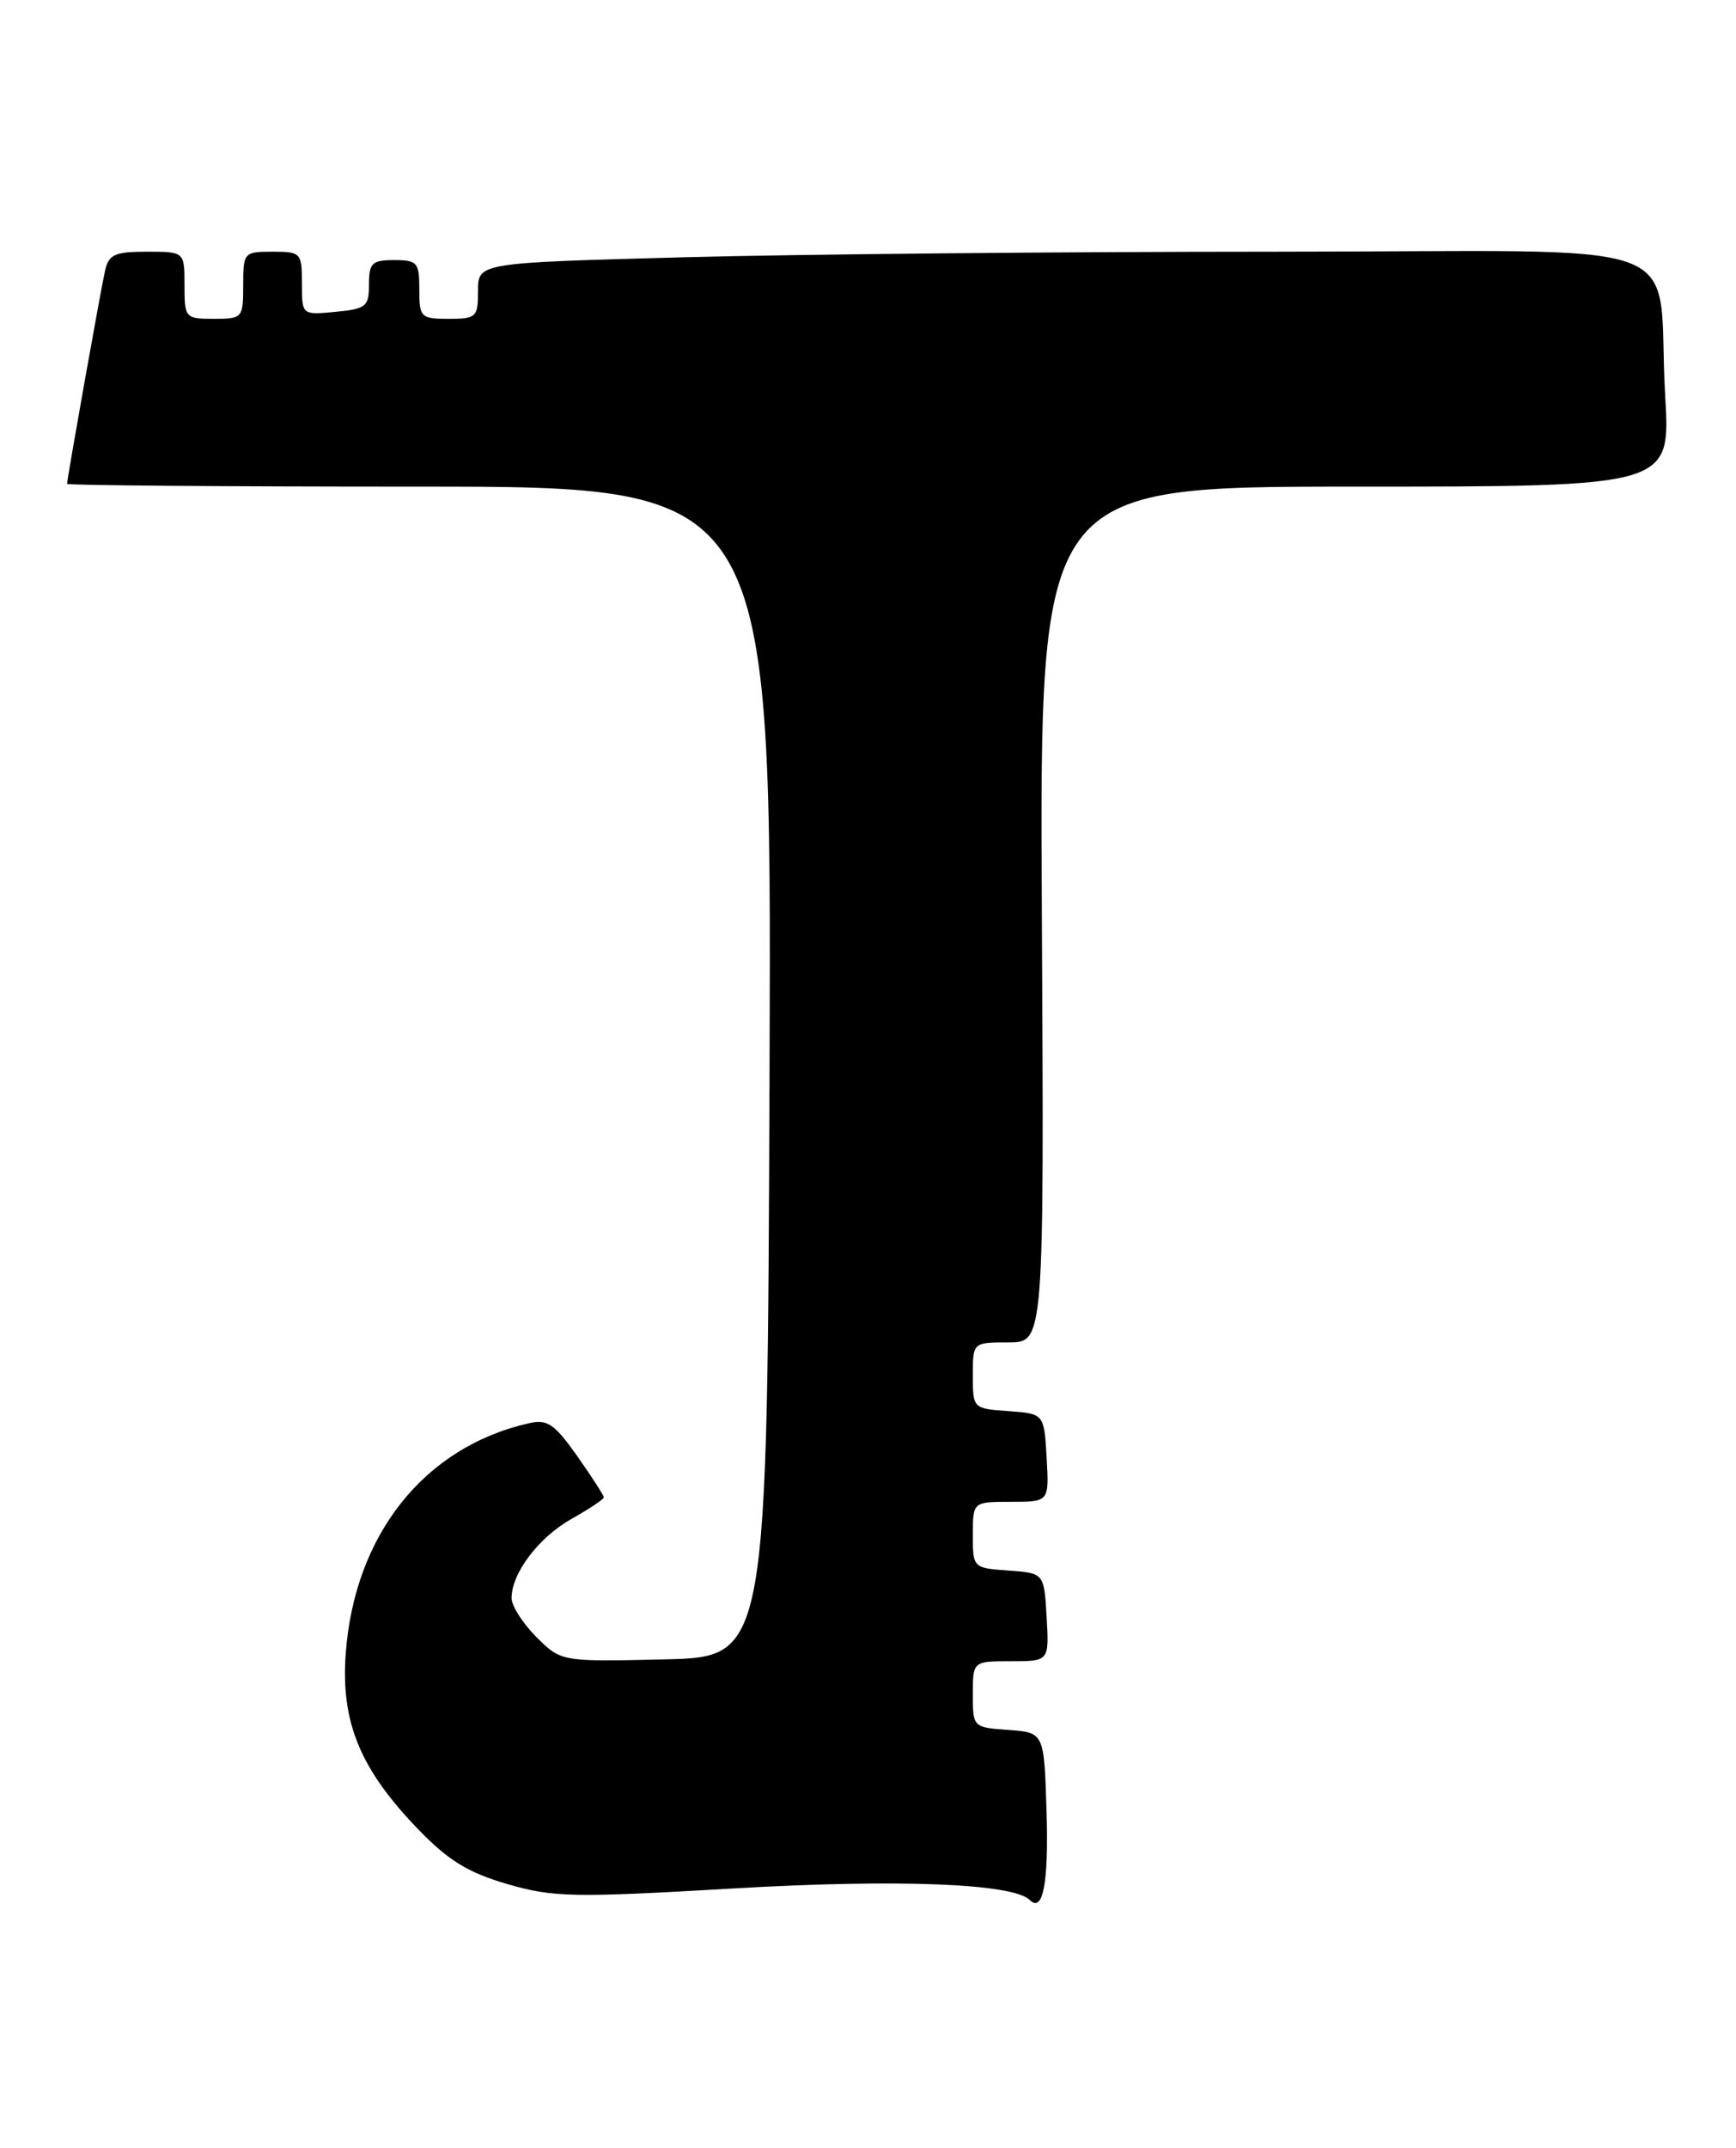 <?xml version="1.0" encoding="UTF-8" standalone="no"?>
<!DOCTYPE svg PUBLIC "-//W3C//DTD SVG 1.1//EN" "http://www.w3.org/Graphics/SVG/1.1/DTD/svg11.dtd" >
<svg xmlns="http://www.w3.org/2000/svg" xmlns:xlink="http://www.w3.org/1999/xlink" version="1.1" viewBox="0 0 207 256">
 <g >
 <path fill="currentColor"
d=" M 124.79 215.91 C 124.50 206.50 124.50 206.50 120.25 206.19 C 116.02 205.89 116.00 205.87 116.00 201.94 C 116.00 198.00 116.00 198.00 120.55 198.00 C 125.10 198.00 125.10 198.00 124.80 192.75 C 124.50 187.50 124.50 187.50 120.25 187.19 C 116.02 186.89 116.00 186.87 116.00 182.94 C 116.00 179.00 116.00 179.00 120.55 179.00 C 125.10 179.00 125.10 179.00 124.80 173.75 C 124.50 168.50 124.50 168.50 120.25 168.19 C 116.02 167.89 116.00 167.87 116.00 163.94 C 116.00 160.00 116.00 160.00 120.25 160.00 C 124.50 160.00 124.50 160.00 124.23 109.00 C 123.96 58.00 123.96 58.00 161.58 58.00 C 199.19 58.00 199.19 58.00 198.56 47.25 C 197.41 27.71 203.63 30.00 151.70 30.00 C 126.84 30.00 95.36 30.30 81.75 30.66 C 57.00 31.32 57.00 31.32 57.00 34.66 C 57.00 37.81 56.80 38.00 53.50 38.00 C 50.17 38.00 50.00 37.83 50.00 34.50 C 50.00 31.28 49.76 31.00 47.00 31.00 C 44.36 31.00 44.00 31.35 44.00 33.89 C 44.00 36.54 43.66 36.82 40.00 37.17 C 36.00 37.55 36.00 37.55 36.00 33.78 C 36.00 30.13 35.88 30.00 32.50 30.00 C 29.08 30.00 29.00 30.10 29.00 34.00 C 29.00 37.90 28.92 38.00 25.50 38.00 C 22.08 38.00 22.00 37.90 22.00 34.00 C 22.00 30.00 22.00 30.00 17.52 30.00 C 13.69 30.00 12.96 30.33 12.53 32.25 C 12.02 34.48 8.00 57.05 8.00 57.67 C 8.00 57.85 26.90 58.00 50.01 58.00 C 92.01 58.00 92.01 58.00 91.76 127.75 C 91.50 197.50 91.50 197.50 79.20 197.78 C 66.91 198.06 66.91 198.06 63.95 195.11 C 62.33 193.48 61.00 191.40 61.00 190.48 C 61.00 187.50 64.23 183.24 68.16 181.03 C 70.27 179.84 72.00 178.69 72.00 178.47 C 72.00 178.24 70.57 176.03 68.83 173.55 C 66.11 169.71 65.27 169.13 63.08 169.63 C 50.57 172.46 42.24 182.95 41.22 197.15 C 40.64 205.31 42.96 210.90 49.93 218.10 C 53.48 221.76 55.84 223.21 60.50 224.56 C 65.99 226.15 68.29 226.20 87.50 225.08 C 107.07 223.94 120.81 224.48 122.79 226.46 C 124.37 228.03 125.05 224.43 124.79 215.91 Z "/>
</g>
</svg>